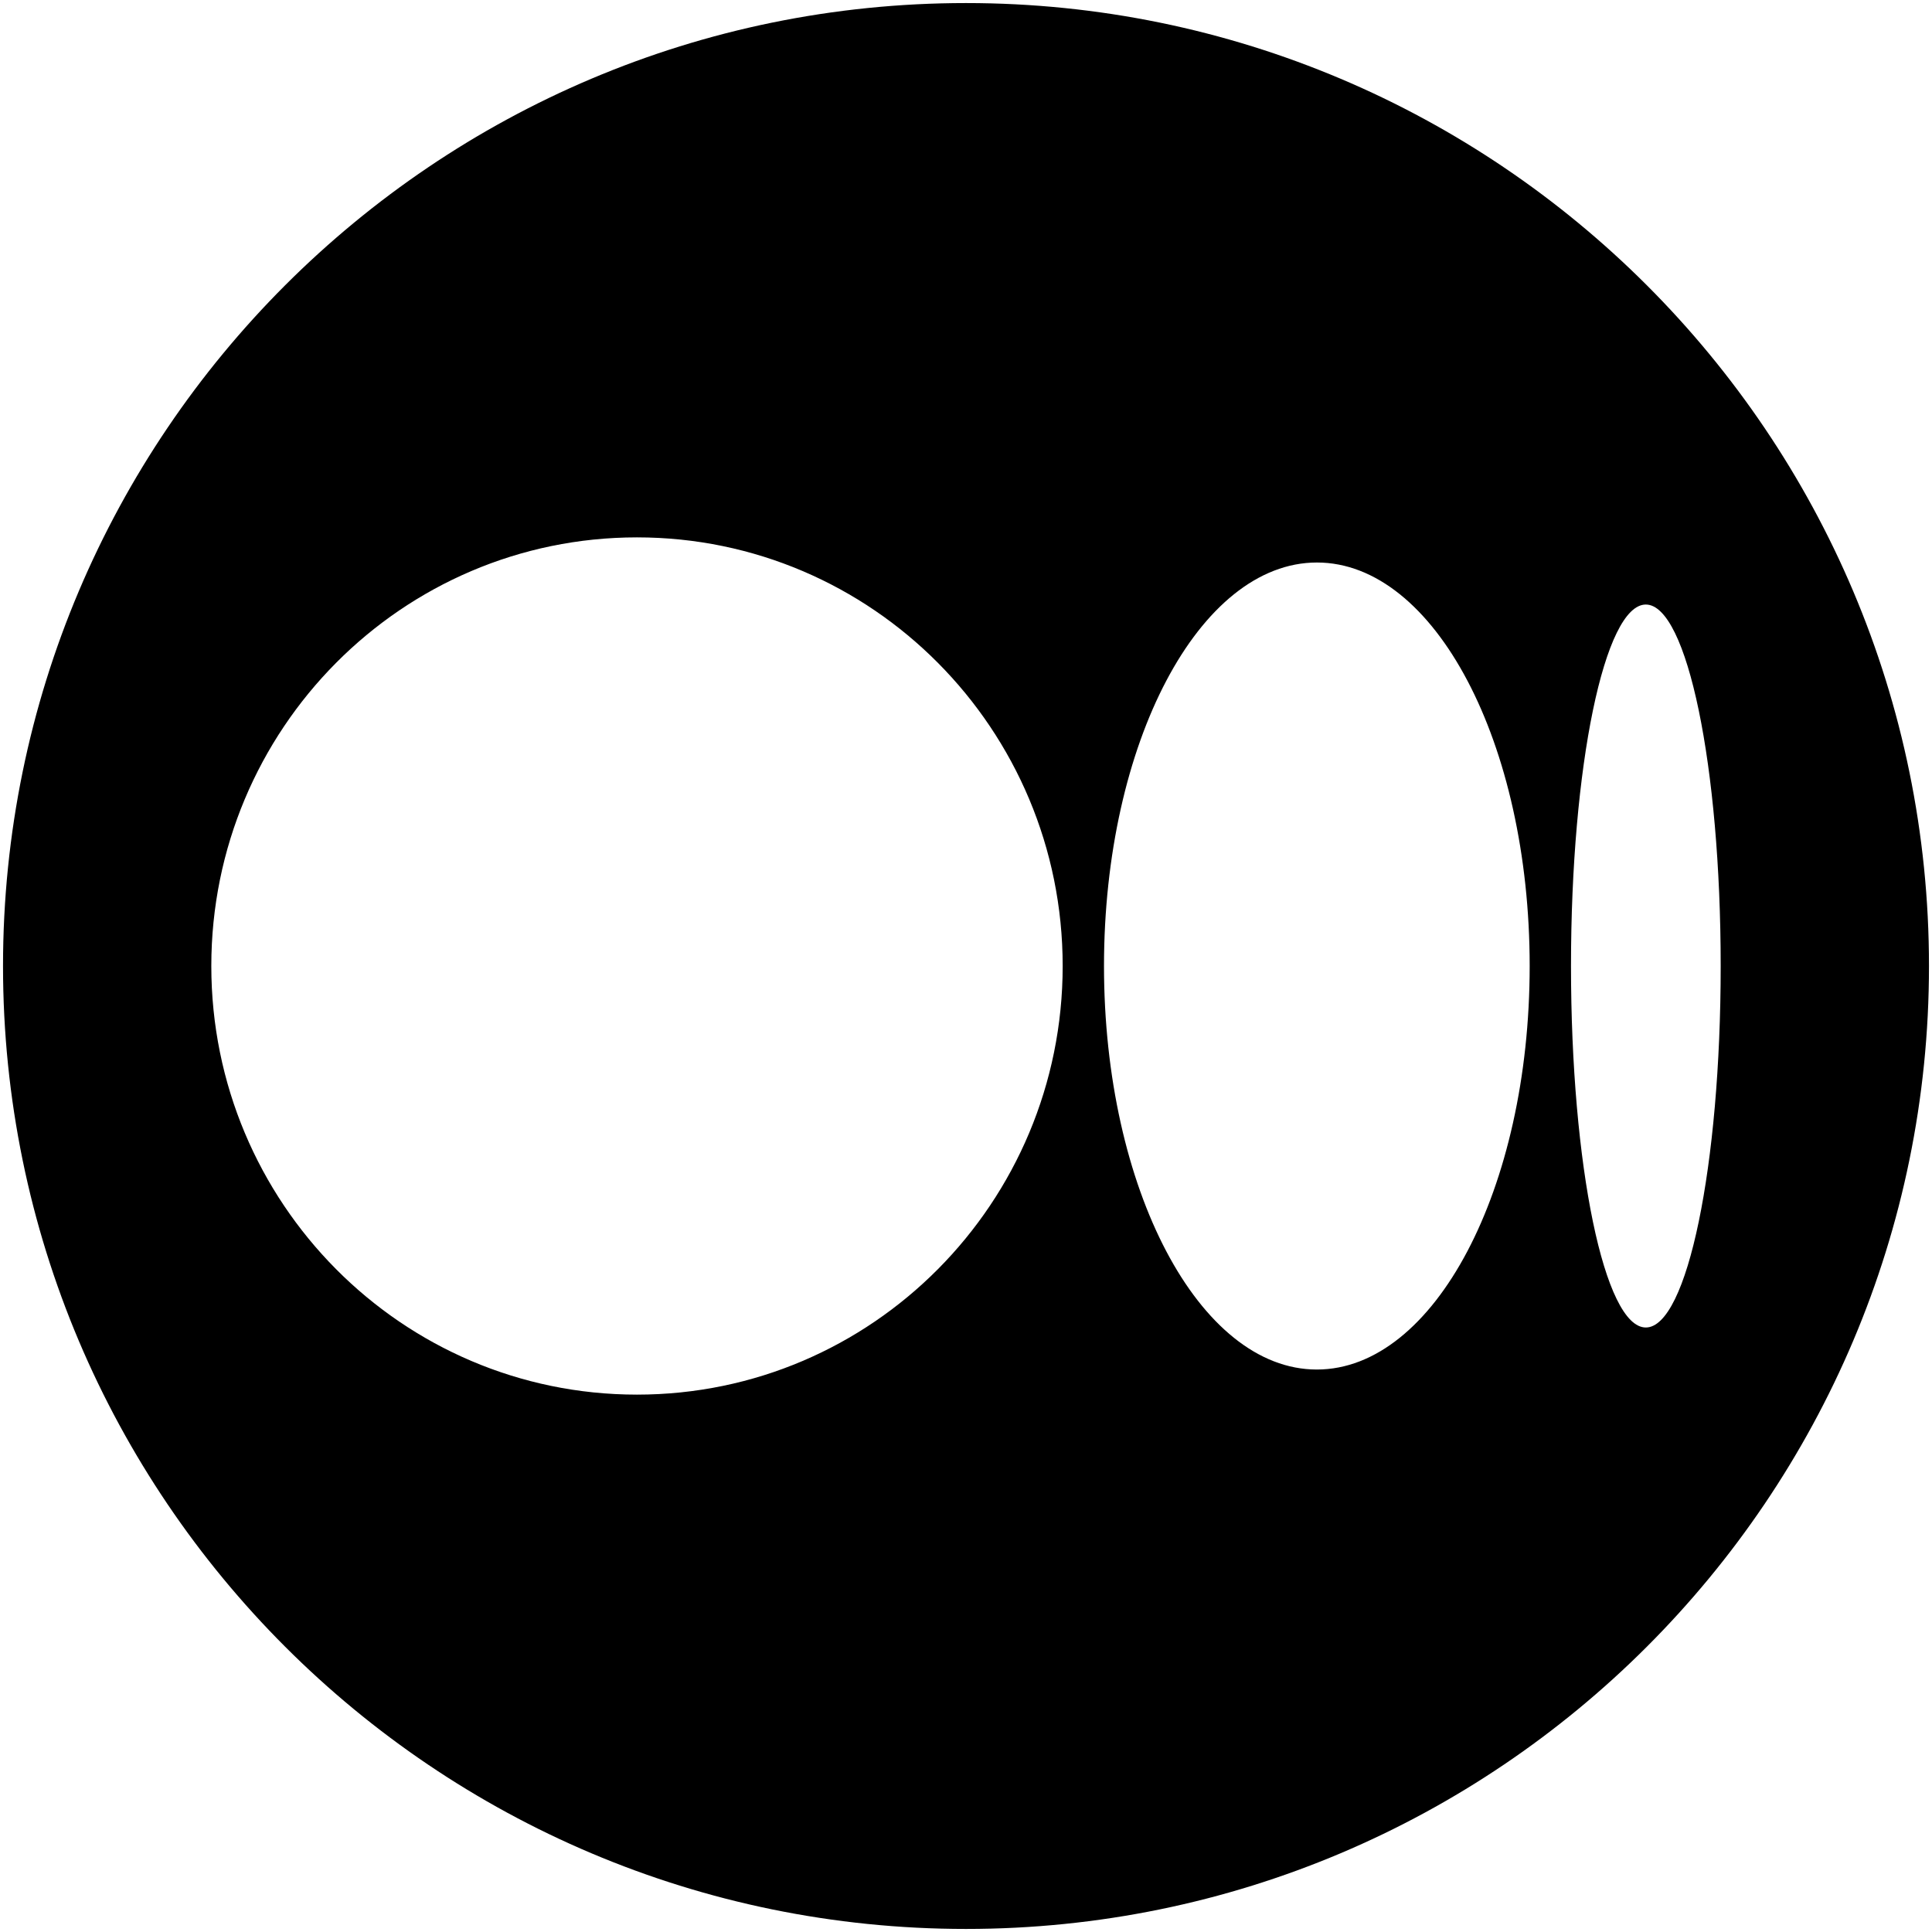 <svg id="레이어_1" data-name="레이어 1" xmlns="http://www.w3.org/2000/svg" viewBox="0 0 512 512"><defs><style>.cls-1{fill-rule:evenodd;}</style></defs><path class="cls-1" d="M511.2,256C511.2,115.15,396.85.81,256,.81h0C115.15.81.8,115.15.8,256S115.15,511.19,256,511.19h0C396.85,511.19,511.2,396.85,511.2,256Zm-229.58,0c0,62.73-50.5,113.59-112.81,113.59S56,318.72,56,256s50.51-113.59,112.81-113.59S281.62,193.27,281.62,256Zm123.76,0c0,59.05-25.25,106.94-56.41,106.94s-56.4-47.89-56.4-106.94S317.82,149.07,349,149.07,405.38,196.94,405.38,256ZM456,256c0,52.89-8.88,95.8-19.84,95.8s-19.83-42.89-19.83-95.8,8.88-95.79,19.83-95.79S456,203.09,456,256Z"/></svg>